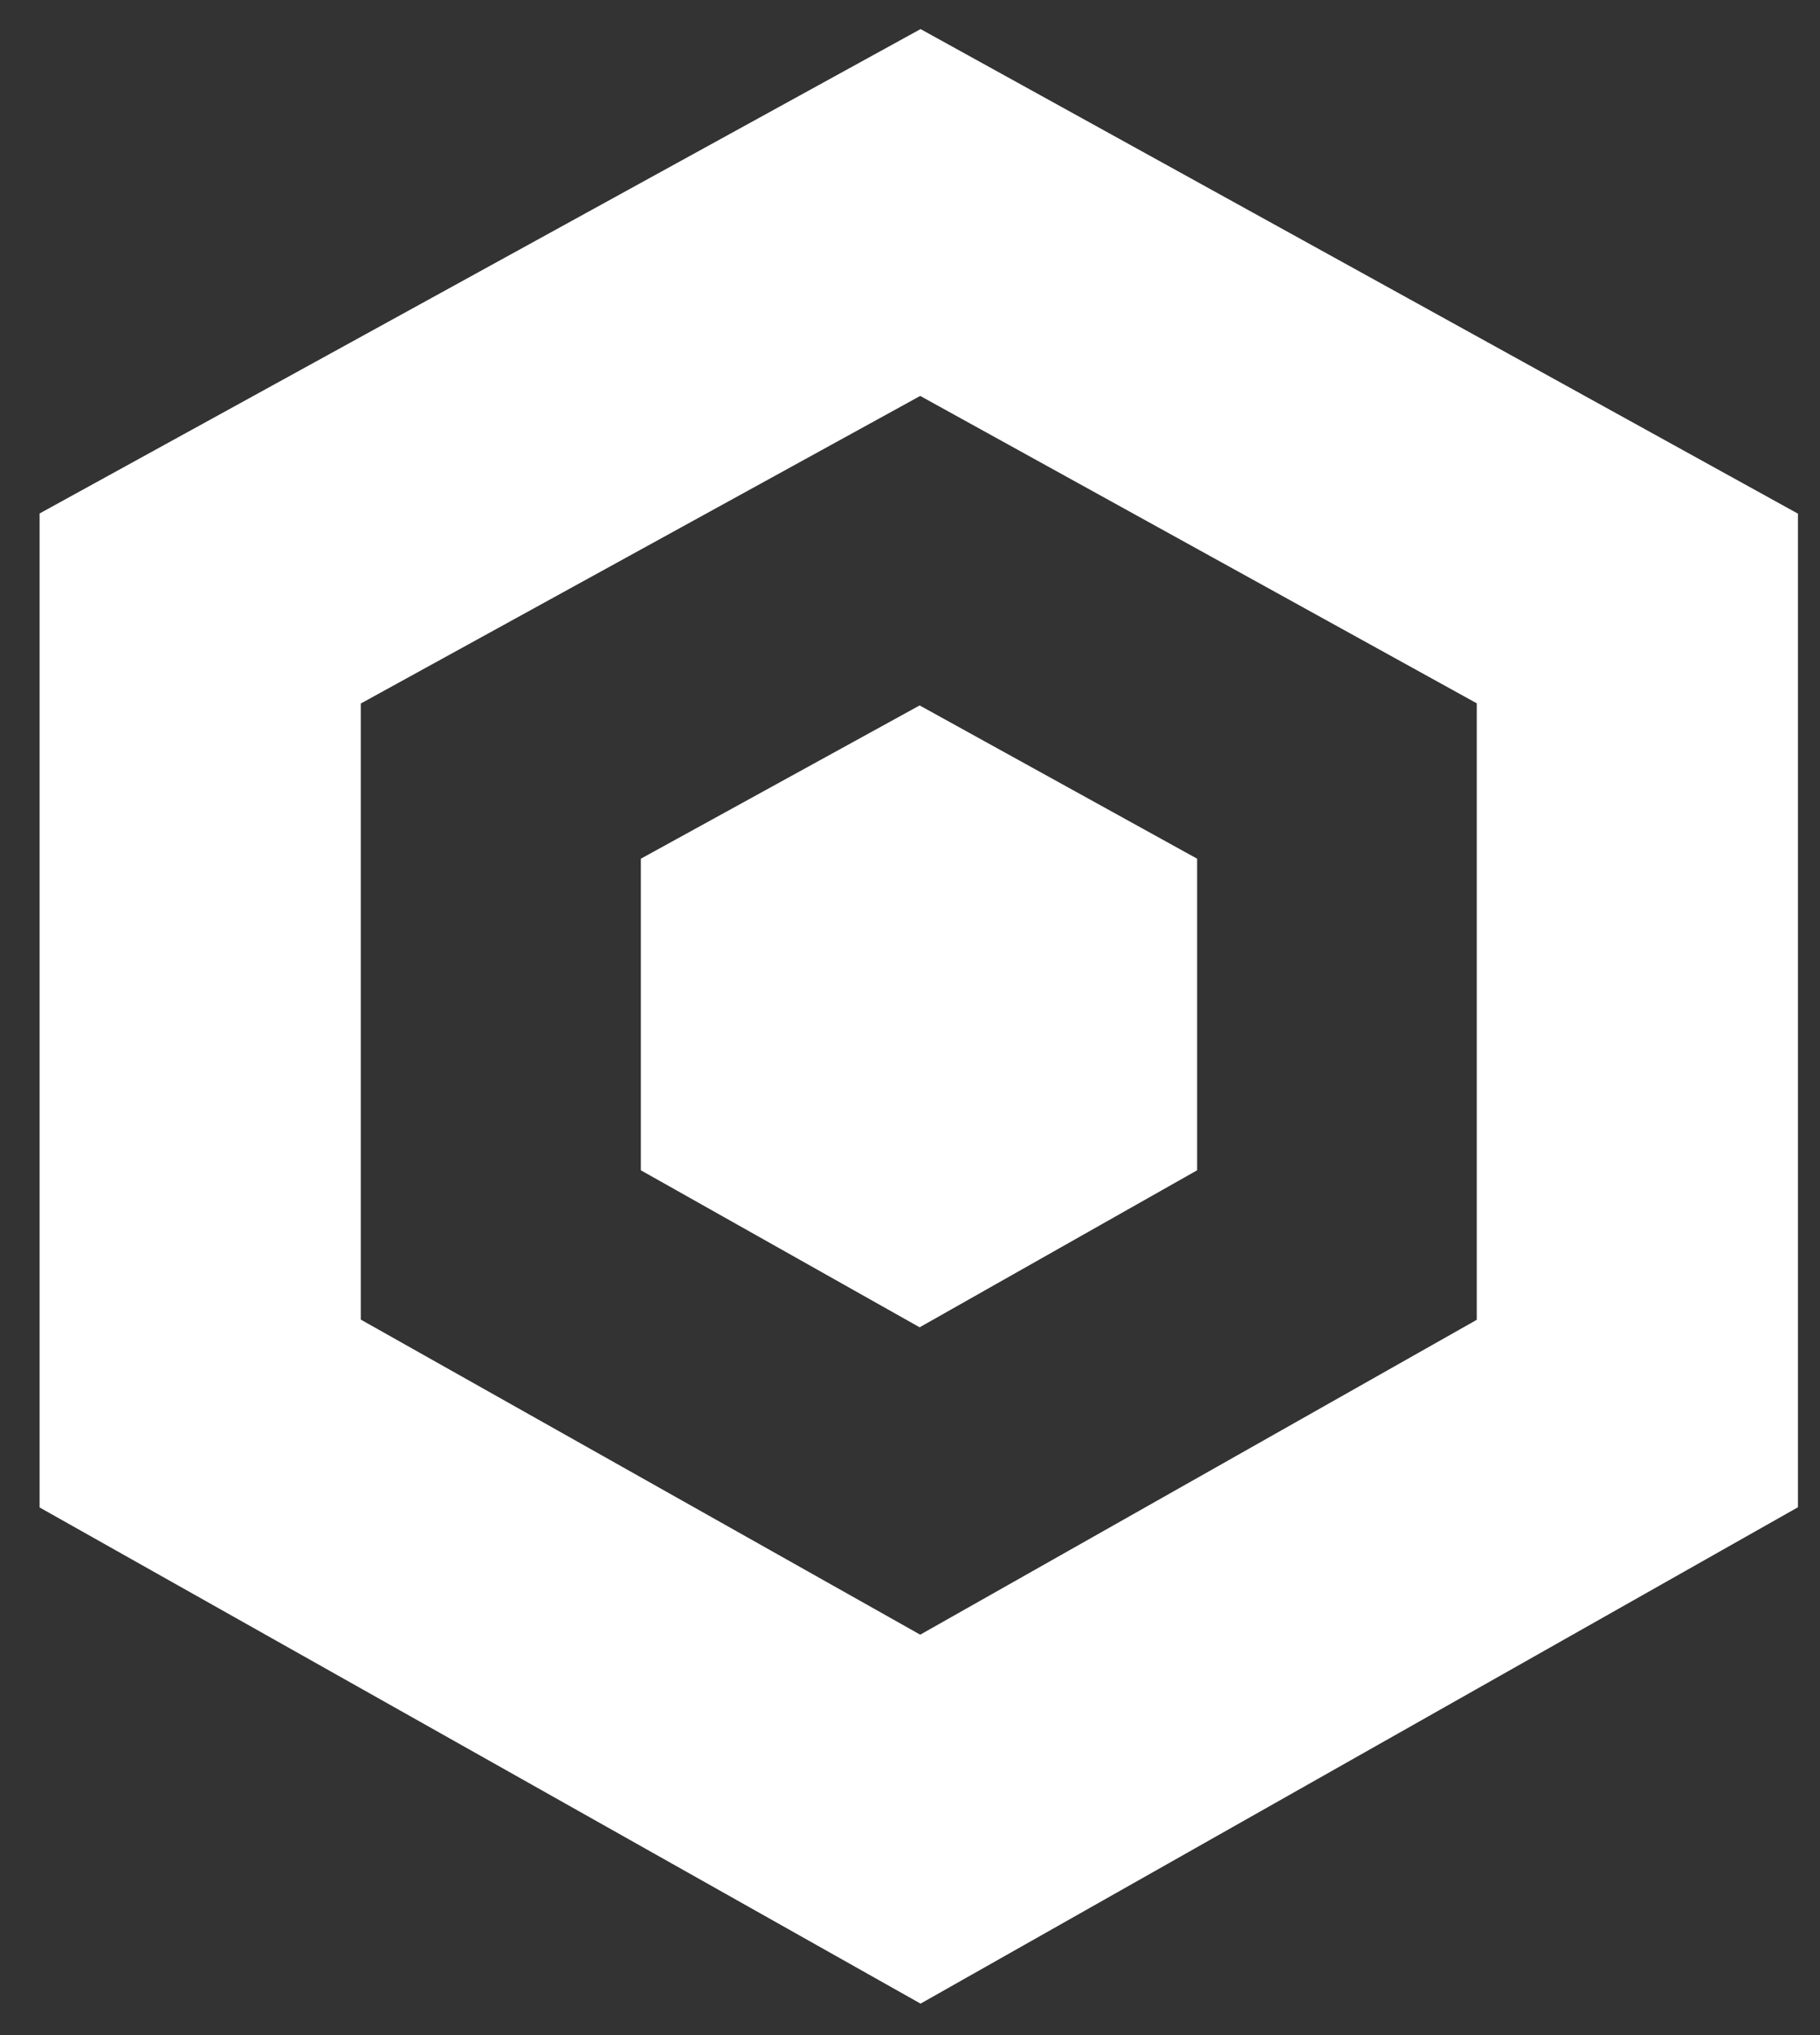 <svg width="17" height="19" viewBox="0 0 17 19" fill="none" xmlns="http://www.w3.org/2000/svg">
<rect x="0" y="0" width="17" height="19" fill="#333333" stroke="none"/>
<path d="M1.87 5.681L8.597 1.984L15.294 5.681V13.197L8.597 16.984L1.87 13.197V5.681Z" stroke="white" stroke-width="3"/>
<path d="M5.986 8.017L8.59 6.586L11.182 8.017V10.926L8.59 12.392L5.986 10.926V8.017Z" fill="white"/>
</svg>
